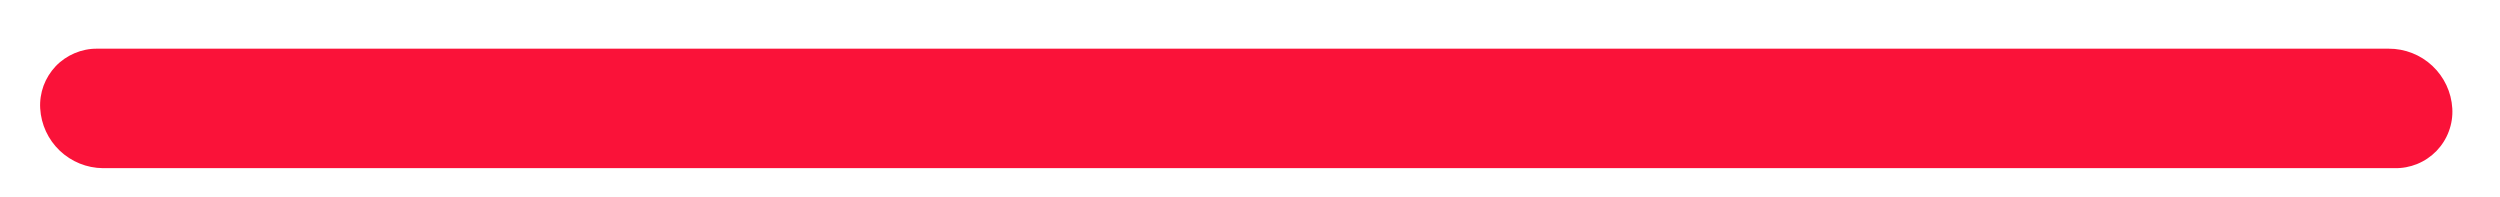 <?xml version="1.0" encoding="UTF-8" standalone="no"?><svg width='38' height='3' viewBox='0 0 38 3' fill='none' xmlns='http://www.w3.org/2000/svg'>
<path d='M36.395 2.556H1.563C1.319 2.554 1.085 2.458 0.908 2.29C0.731 2.121 0.625 1.892 0.611 1.648C0.604 1.531 0.622 1.414 0.662 1.303C0.703 1.193 0.766 1.092 0.846 1.007C0.927 0.922 1.025 0.855 1.133 0.809C1.241 0.763 1.357 0.739 1.475 0.74H36.307C36.554 0.739 36.792 0.832 36.972 1.001C37.152 1.17 37.261 1.402 37.275 1.648C37.282 1.767 37.264 1.885 37.222 1.997C37.181 2.108 37.116 2.21 37.034 2.295C36.951 2.38 36.852 2.447 36.742 2.492C36.632 2.537 36.514 2.559 36.395 2.556Z' fill='#FA1239'/>
</svg>
